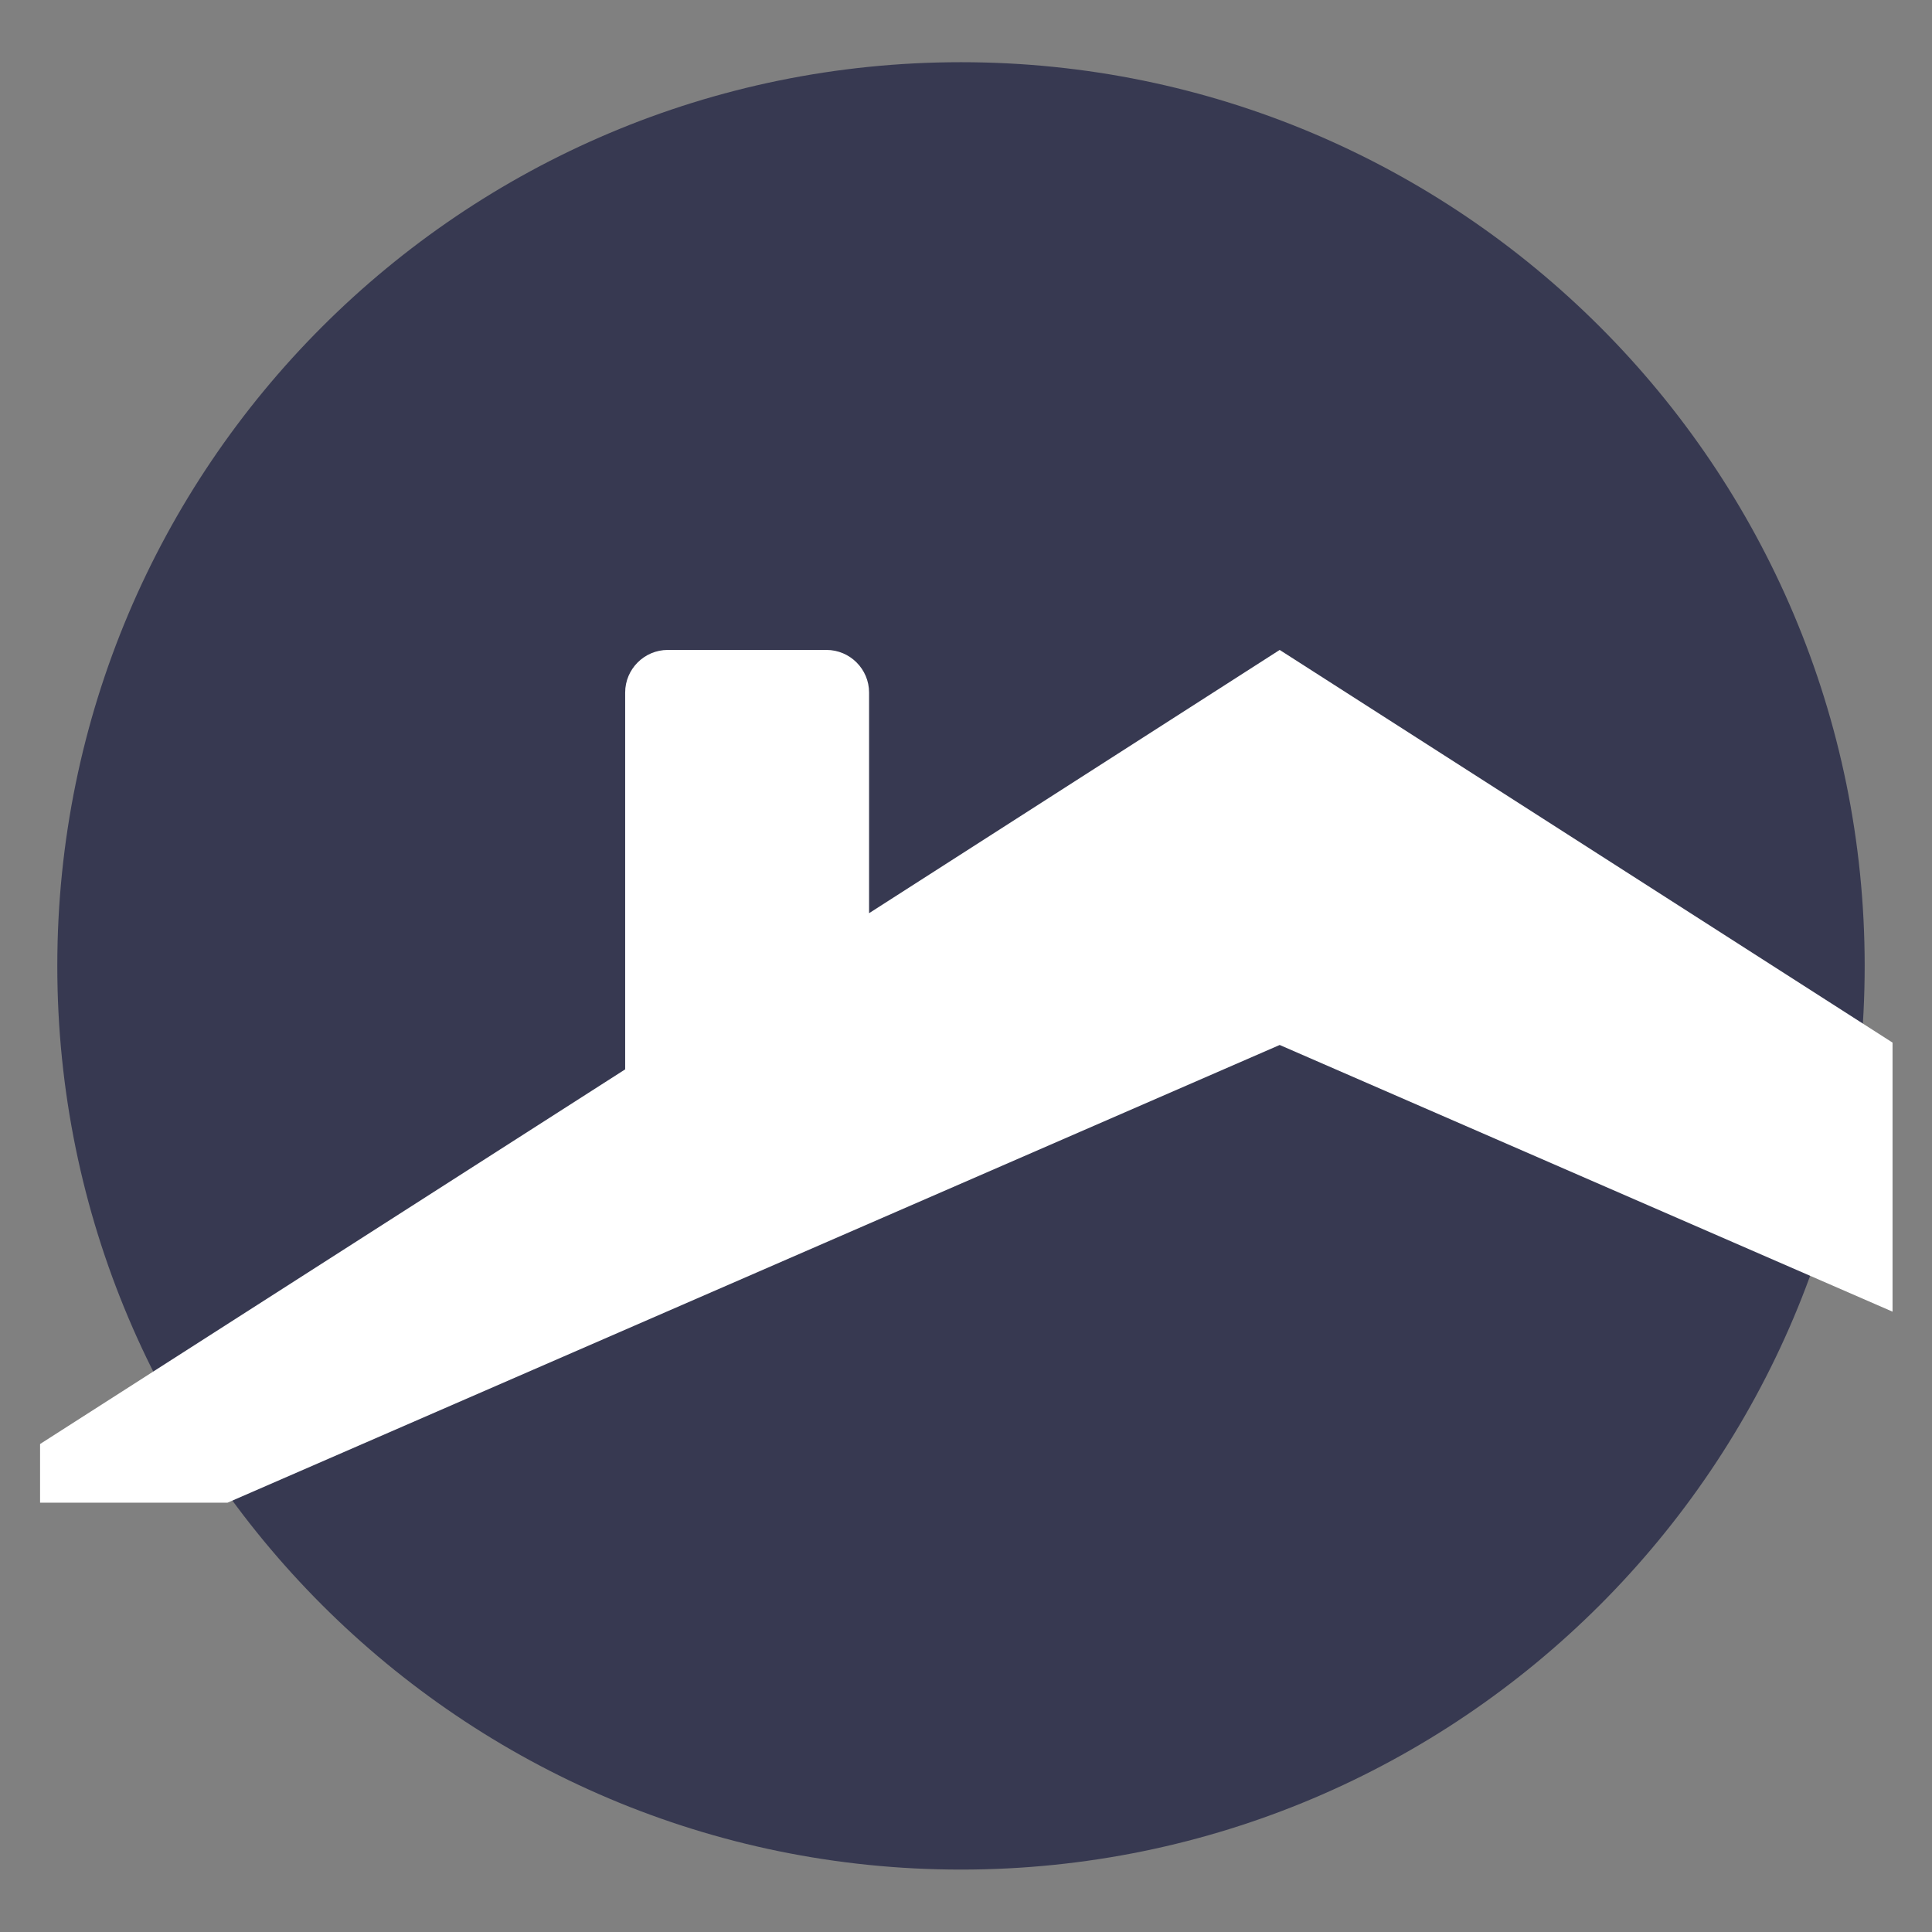 <svg xmlns="http://www.w3.org/2000/svg" xmlns:xlink="http://www.w3.org/1999/xlink" width="1080" zoomAndPan="magnify" viewBox="0 0 810 810" height="1080" preserveAspectRatio="xMidYMid meet" version="1.0"><rect x="0" y="0" width="810" height="810" fill="#808080" stroke="none"/><defs><clipPath id="cc393d9251"><path d="M 24.023 26.078 L 781.777 26.078 L 781.777 783.832 L 24.023 783.832 Z M 24.023 26.078 " clip-rule="nonzero"/></clipPath><clipPath id="f658e4b6e1"><path d="M 402.902 26.078 C 193.652 26.078 24.023 195.707 24.023 404.957 C 24.023 614.203 193.652 783.832 402.902 783.832 C 612.148 783.832 781.777 614.203 781.777 404.957 C 781.777 195.707 612.148 26.078 402.902 26.078 Z M 402.902 26.078 " clip-rule="nonzero"/></clipPath><clipPath id="39e6aacadc"><path d="M 16.801 272.488 L 793.457 272.488 L 793.457 630.008 L 16.801 630.008 Z M 16.801 272.488 " clip-rule="nonzero"/></clipPath></defs><g clip-path="url(#cc393d9251)"><g clip-path="url(#f658e4b6e1)"><path fill="#373951" d="M 24.023 26.078 L 781.777 26.078 L 781.777 783.832 L 24.023 783.832 Z M 24.023 26.078 " fill-opacity="1" fill-rule="nonzero"/></g></g><g clip-path="url(#39e6aacadc)"><path fill="#ffffff" d="M -21.617 630.008 L 95.391 630.008 L 536.516 438.113 L 977.504 630.008 L 1094.516 630.008 L 536.516 272.488 L 364.363 382.863 L 364.363 290.344 C 364.363 280.512 356.336 272.488 346.5 272.488 L 279.969 272.488 C 270.133 272.488 262.105 280.512 262.105 290.344 L 262.105 448.336 Z M -21.617 630.008 " fill-opacity="1" fill-rule="nonzero"/></g></svg>